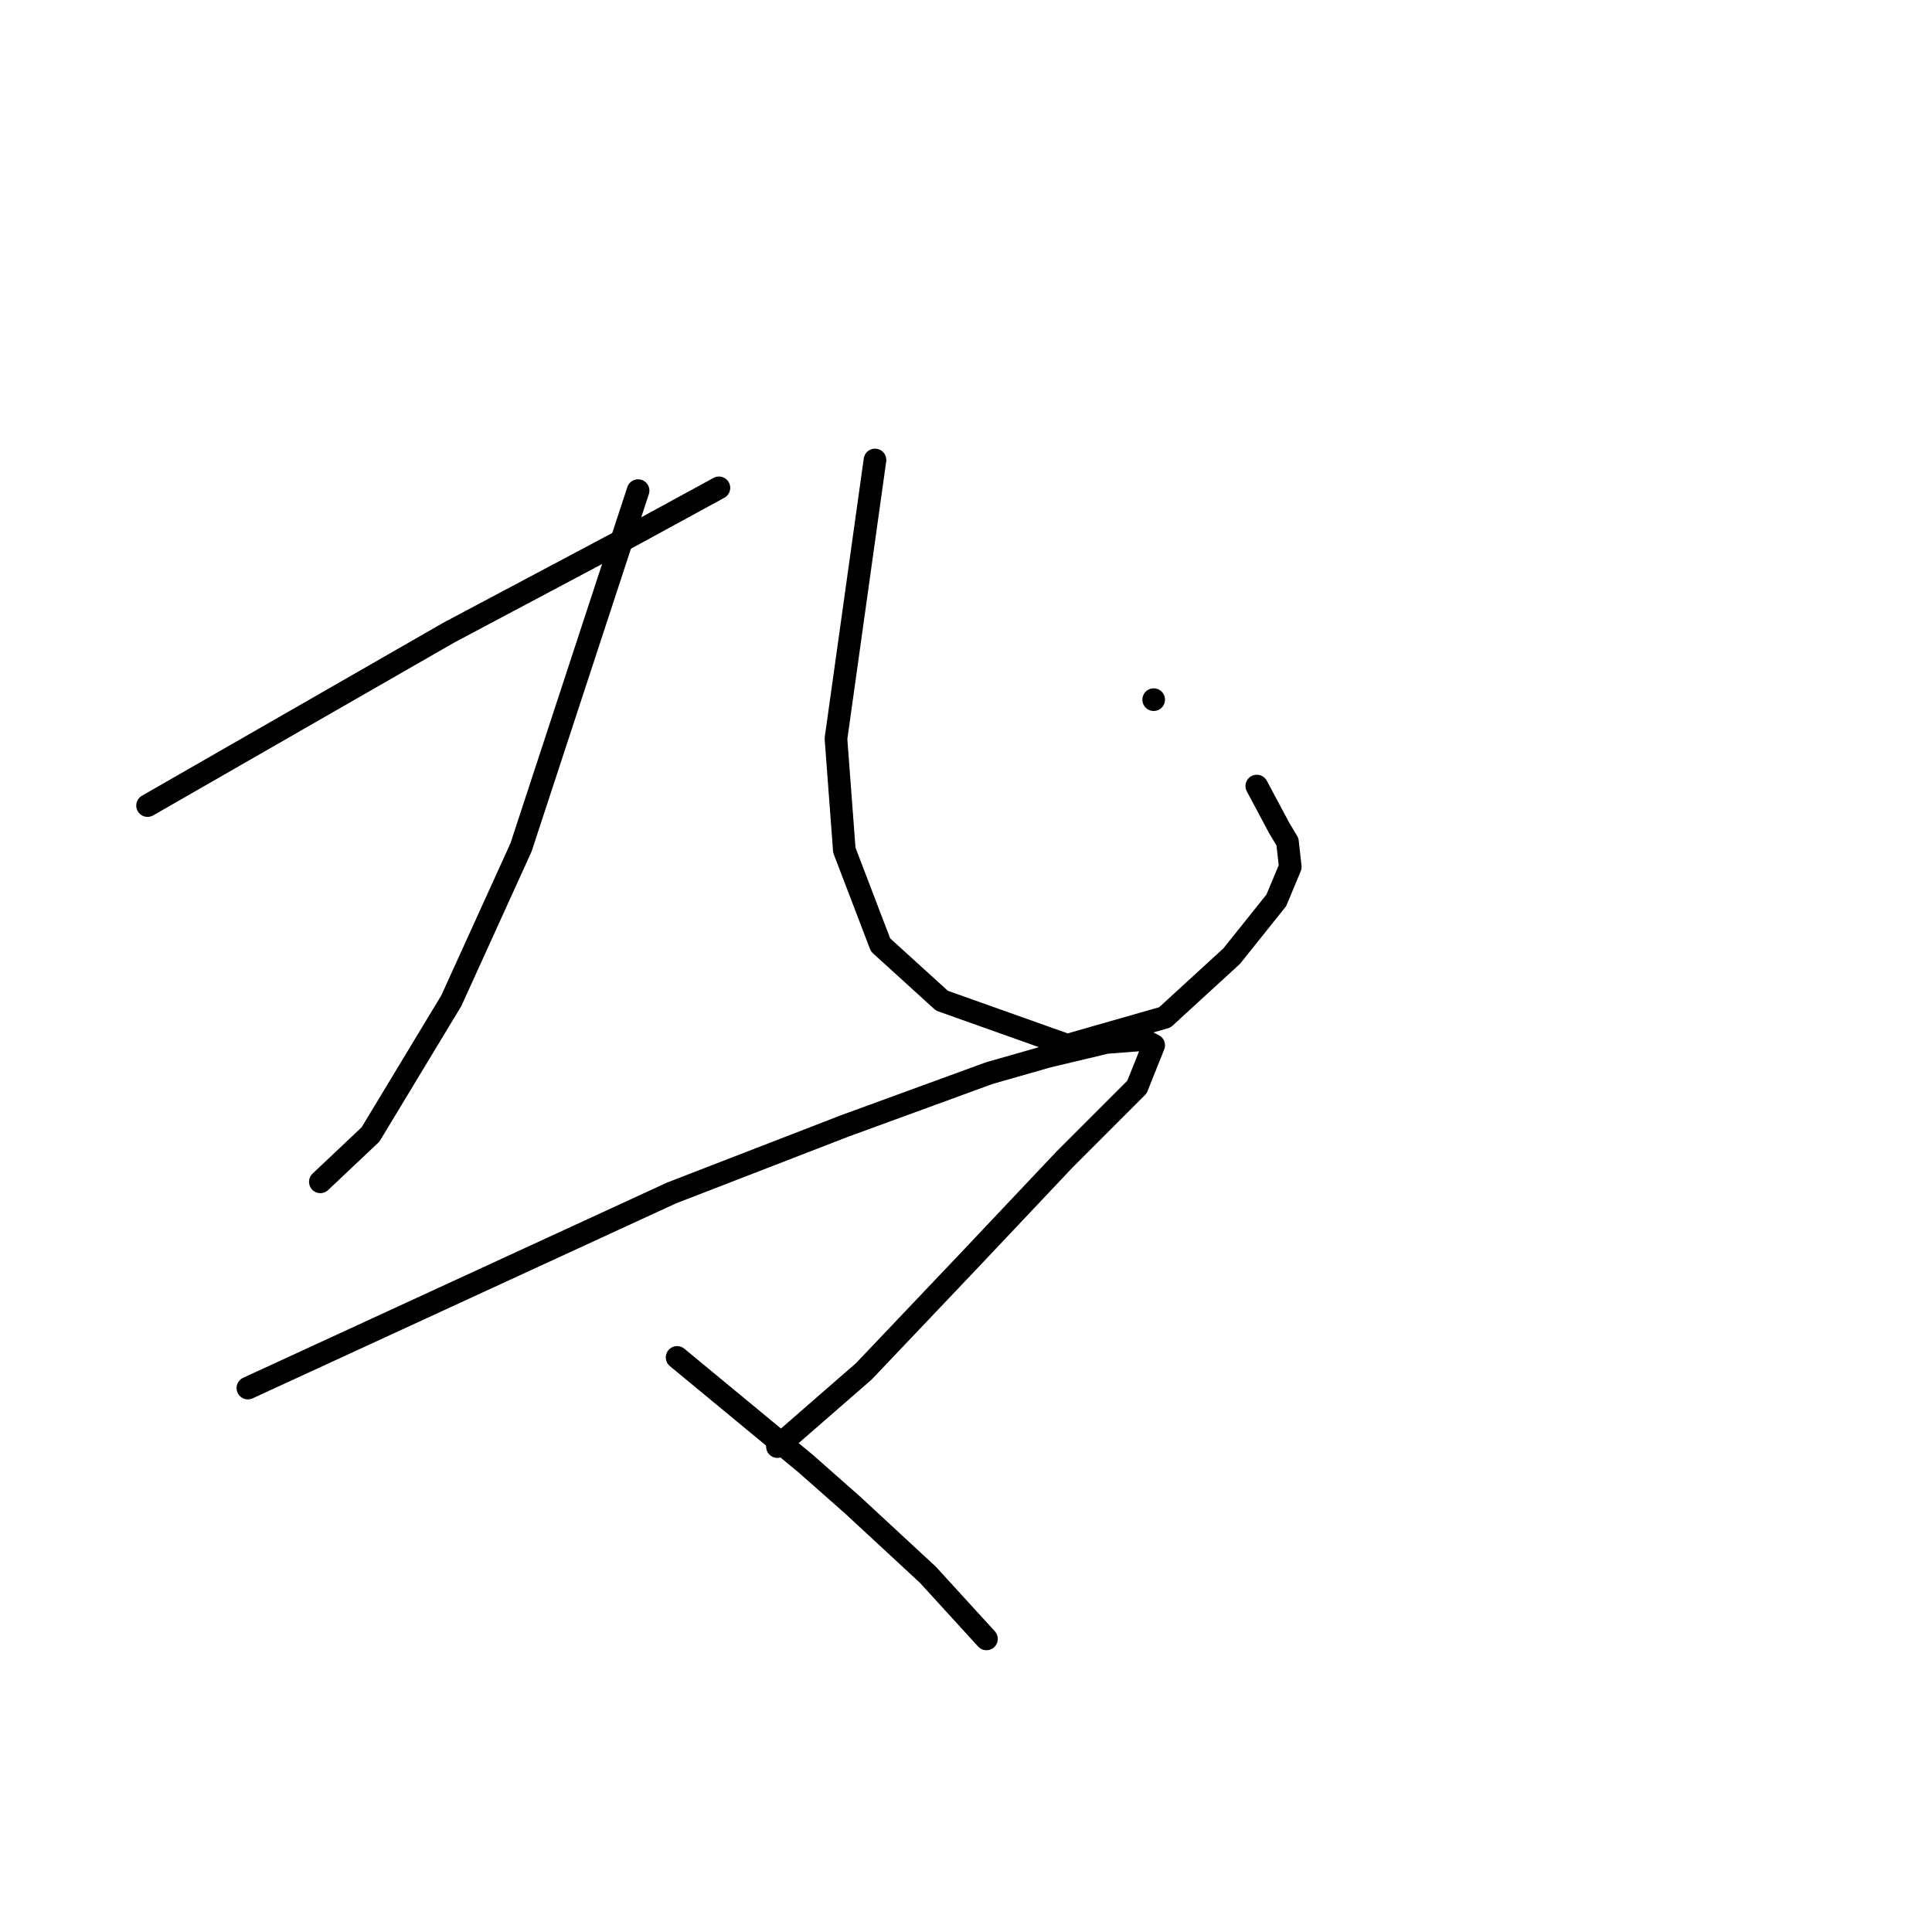 <?xml version="1.0" standalone="no"?>
    <svg width="256" height="256" xmlns="http://www.w3.org/2000/svg" version="1.1">
    <polyline stroke="black" stroke-width="3" stroke-linecap="round" fill="transparent" stroke-linejoin="round" points="84.549 65.011 76.794 88.646 69.039 112.281 59.806 132.593 49.096 150.319 42.449 156.598 42.449 156.598 " />
        <polyline stroke="black" stroke-width="3" stroke-linecap="round" fill="transparent" stroke-linejoin="round" points="19.552 106.742 39.495 95.294 59.437 83.845 83.072 71.289 95.259 64.642 95.259 64.642 " />
        <polyline stroke="black" stroke-width="3" stroke-linecap="round" fill="transparent" stroke-linejoin="round" points="115.94 60.949 113.355 79.414 110.77 97.879 111.878 112.651 116.679 125.207 124.803 132.593 141.422 138.502 154.347 134.809 163.211 126.684 169.119 119.298 170.966 114.867 170.597 111.543 169.489 109.696 166.534 104.157 166.534 104.157 " />
        <polyline stroke="black" stroke-width="3" stroke-linecap="round" fill="transparent" stroke-linejoin="round" points="152.87 92.708 152.87 92.708 152.87 92.708 " />
        <polyline stroke="black" stroke-width="3" stroke-linecap="round" fill="transparent" stroke-linejoin="round" points="32.847 183.926 60.914 171 88.981 158.075 111.878 149.212 131.081 142.195 138.837 139.979 146.592 138.133 151.393 137.763 152.87 138.502 150.654 144.041 141.052 153.643 128.496 166.938 114.463 181.71 103.014 191.681 103.014 191.681 " />
        <polyline stroke="black" stroke-width="3" stroke-linecap="round" fill="transparent" stroke-linejoin="round" points="89.72 179.864 98.214 186.88 106.707 193.897 112.986 199.437 122.957 208.669 130.712 217.163 130.712 217.163 " />
        </svg>